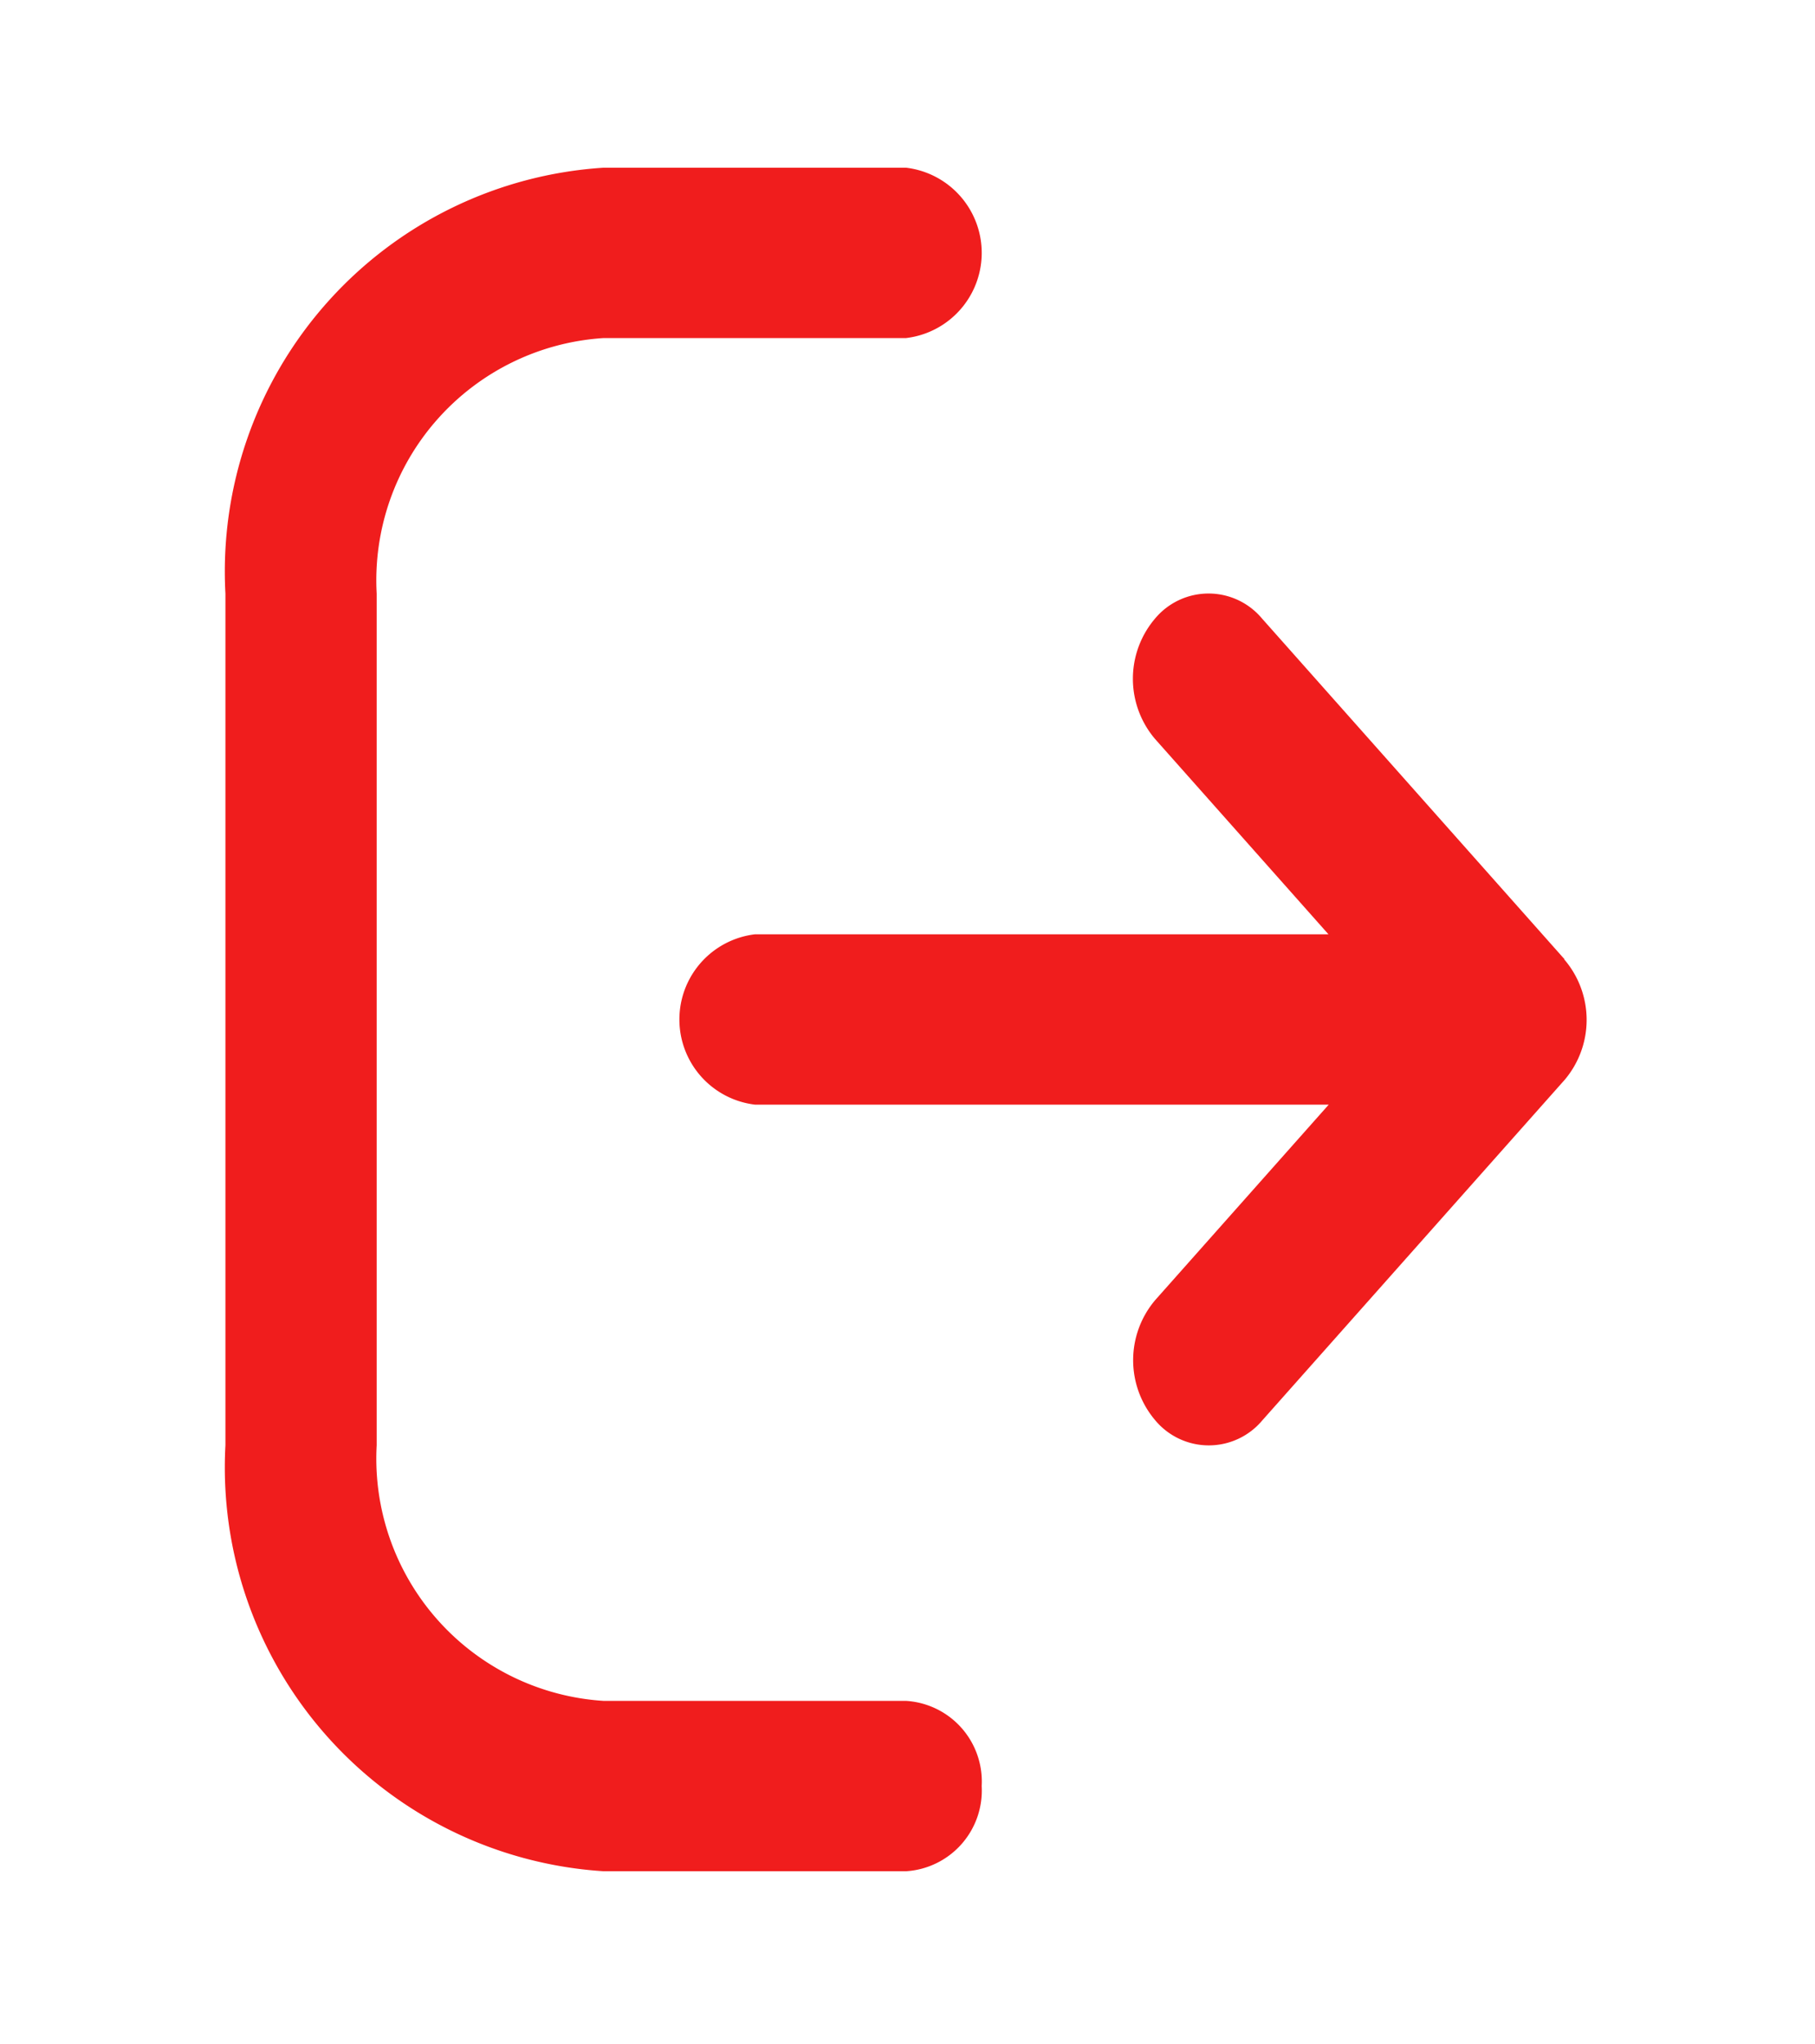 <svg id="log-out-Filled" xmlns="http://www.w3.org/2000/svg" width="21.312" height="24" viewBox="0 0 21.312 24">
  <rect id="Path" width="21.312" height="24" fill="rgba(255,255,255,0)"/>
  <path id="log-out-Filled_1_" d="M502.861,2573.969a.949.949,0,0,1-.888,1h-3.552a4.75,4.75,0,0,1-4.44-5v-10a4.75,4.75,0,0,1,4.44-5h3.552a1.007,1.007,0,0,1,0,2h-3.552a2.85,2.85,0,0,0-2.664,3v10a2.85,2.85,0,0,0,2.664,3h3.552A.948.948,0,0,1,502.861,2573.969Zm6.844-9.707-3.552-4a.818.818,0,0,0-1.256,0,1.09,1.09,0,0,0,0,1.414l2.036,2.293H500.2a1.007,1.007,0,0,0,0,2h6.736l-2.036,2.293a1.09,1.09,0,0,0,0,1.414.819.819,0,0,0,1.256,0l3.552-4A1.09,1.09,0,0,0,509.7,2564.262Z" transform="translate(-491.334 -2553)" fill="#f01d1d"/>
</svg>
